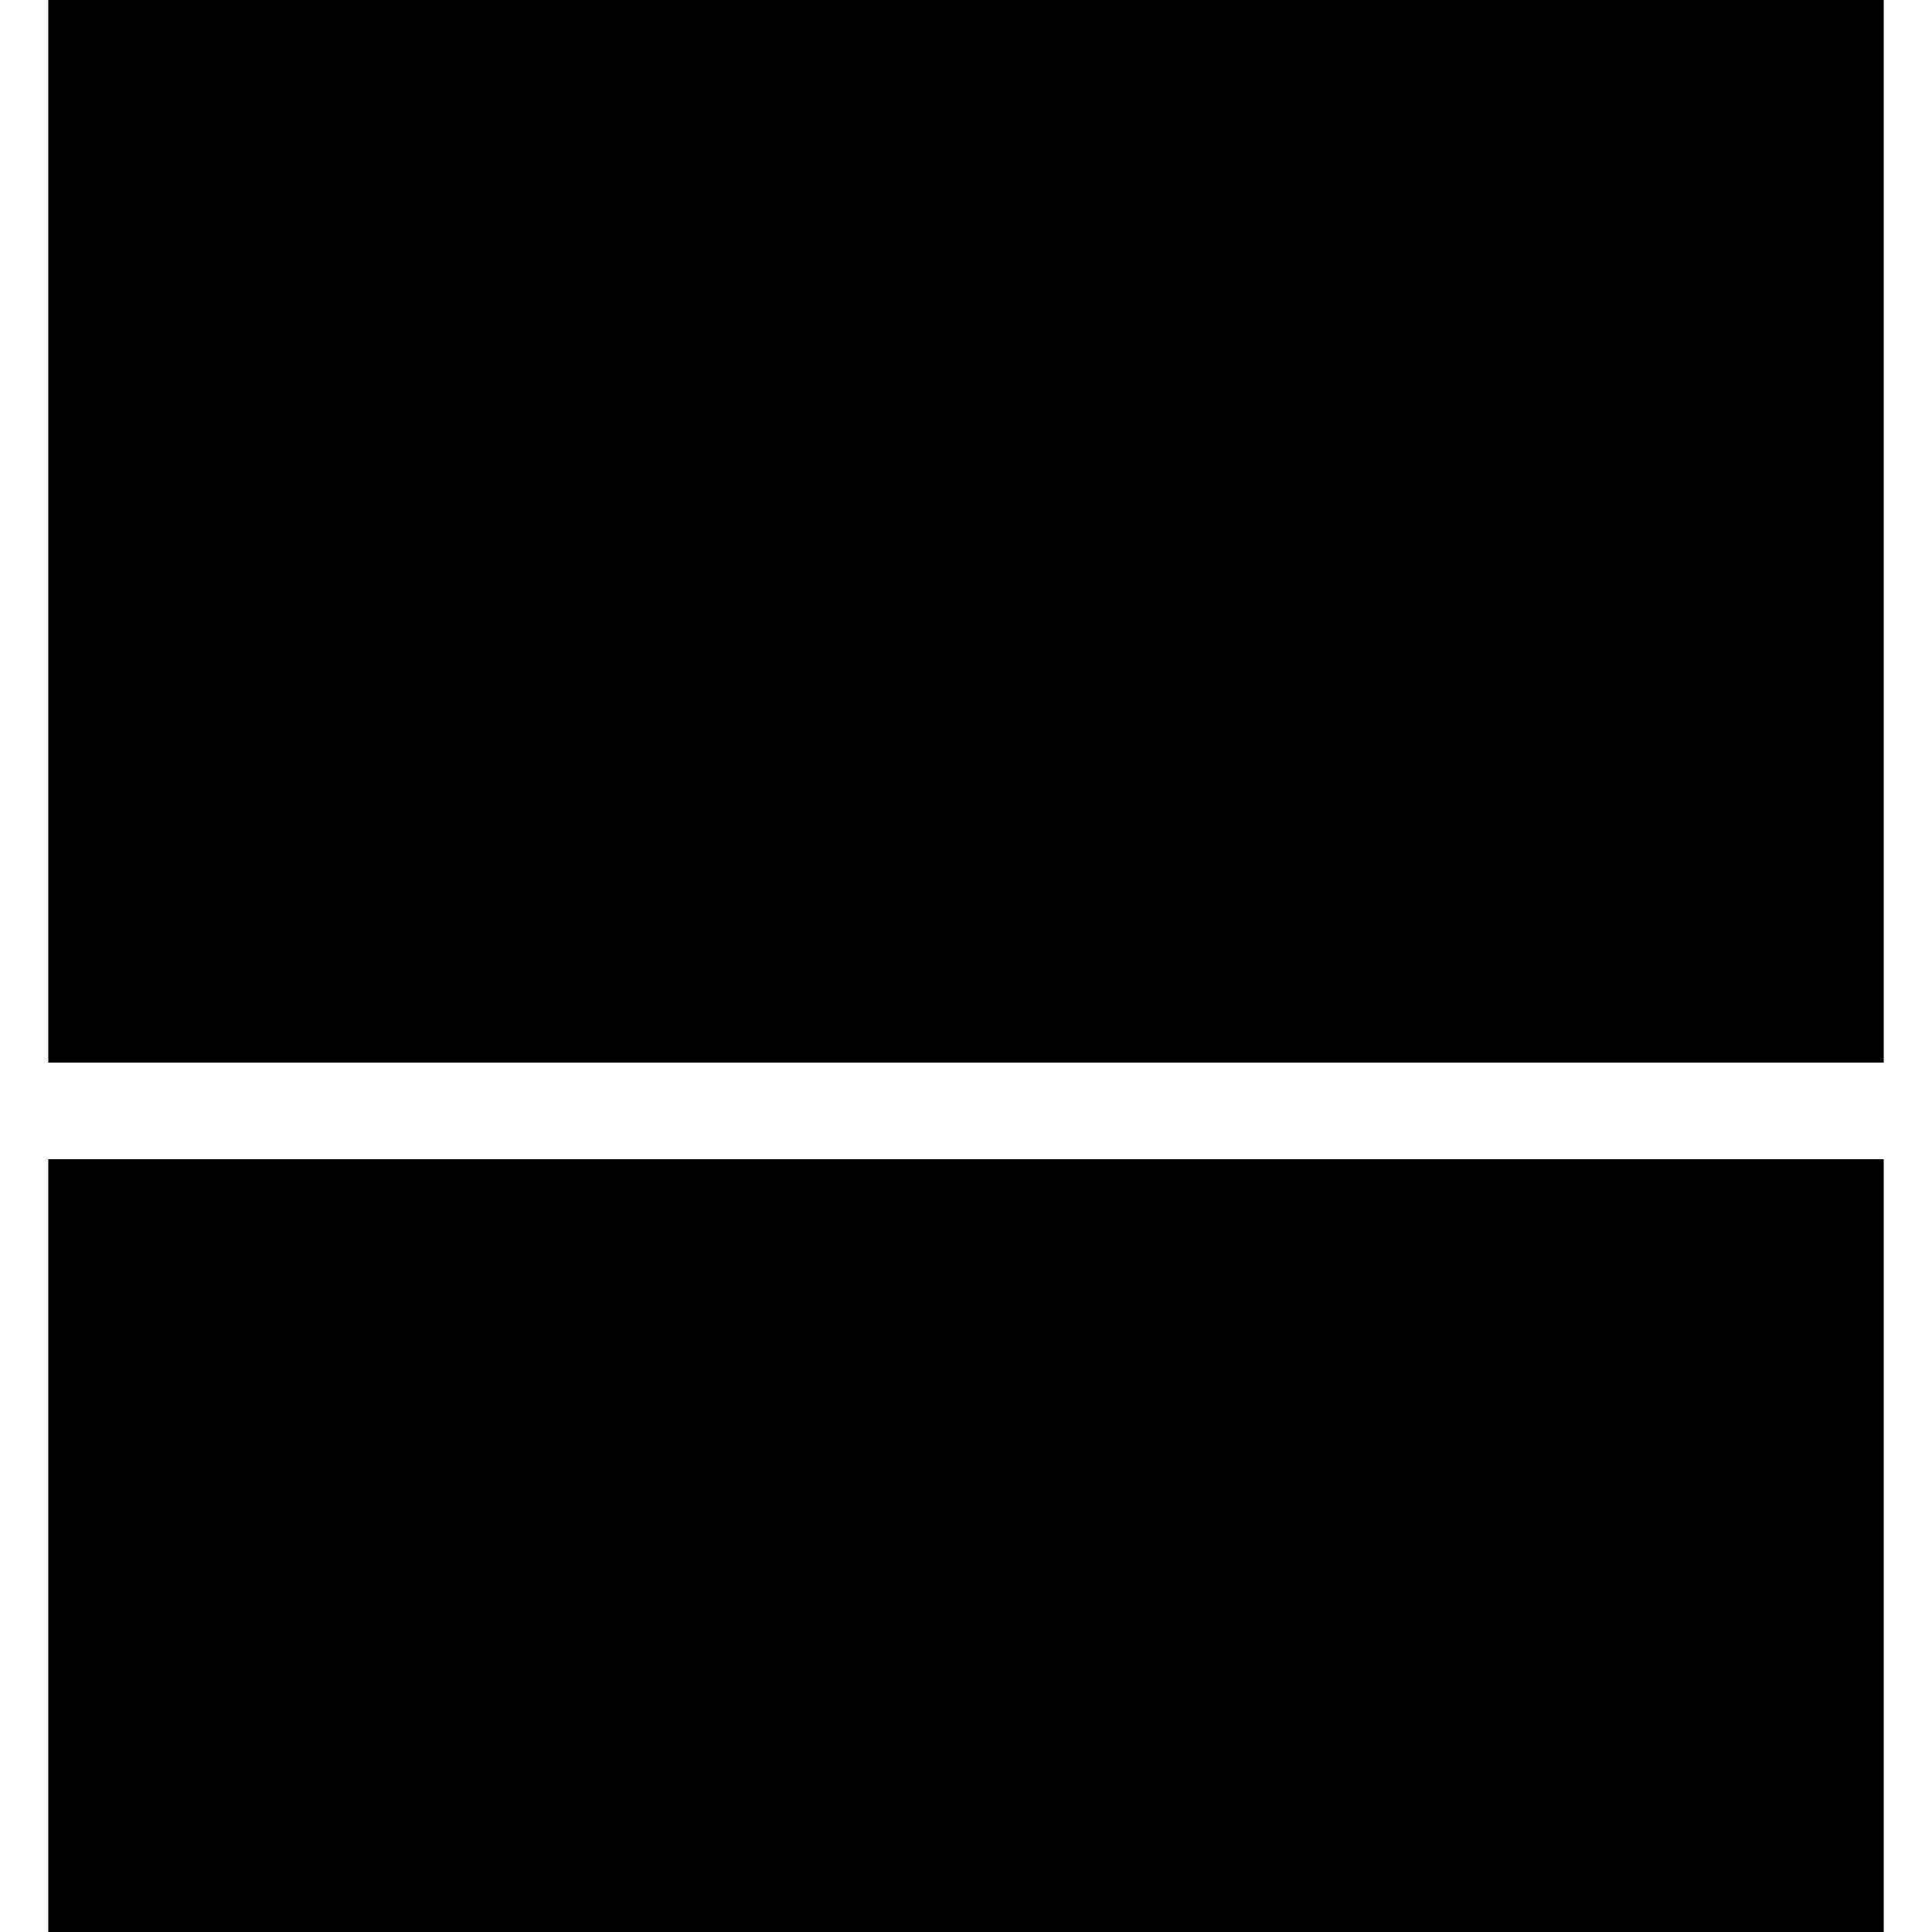 <?xml version="1.0" encoding="utf-8"?>
<!-- Generator: Adobe Illustrator 19.0.0, SVG Export Plug-In . SVG Version: 6.00 Build 0)  -->
<svg version="1.1" id="图层_1" xmlns="http://www.w3.org/2000/svg" xmlns:xlink="http://www.w3.org/1999/xlink" x="0px" y="0px"
	 viewBox="0 0 20 20" style="enable-background:new 0 0 20 20;" xml:space="preserve">
<style type="text/css">
	.st0{clip-path:url(#XMLID_9_);}
	.st1{clip-path:url(#XMLID_10_);}
</style>
<g id="XMLID_2_">
	<defs>
		<path id="XMLID_3_" d="M0.5,12h19v8h-19V12z M0.5,0h19v11h-19V0z"/>
	</defs>
	<clipPath id="XMLID_9_">
		<use xlink:href="#XMLID_3_"  style="overflow:visible;"/>
	</clipPath>
	<g id="XMLID_6_" class="st0">
		<defs>
			<rect id="XMLID_7_" x="-272.5" y="-220" width="375" height="1662"/>
		</defs>
		<clipPath id="XMLID_10_">
			<use xlink:href="#XMLID_7_"  style="overflow:visible;"/>
		</clipPath>
		<rect id="XMLID_8_" x="-4.5" y="-5" class="st1" width="29" height="30"/>
	</g>
</g>
</svg>
